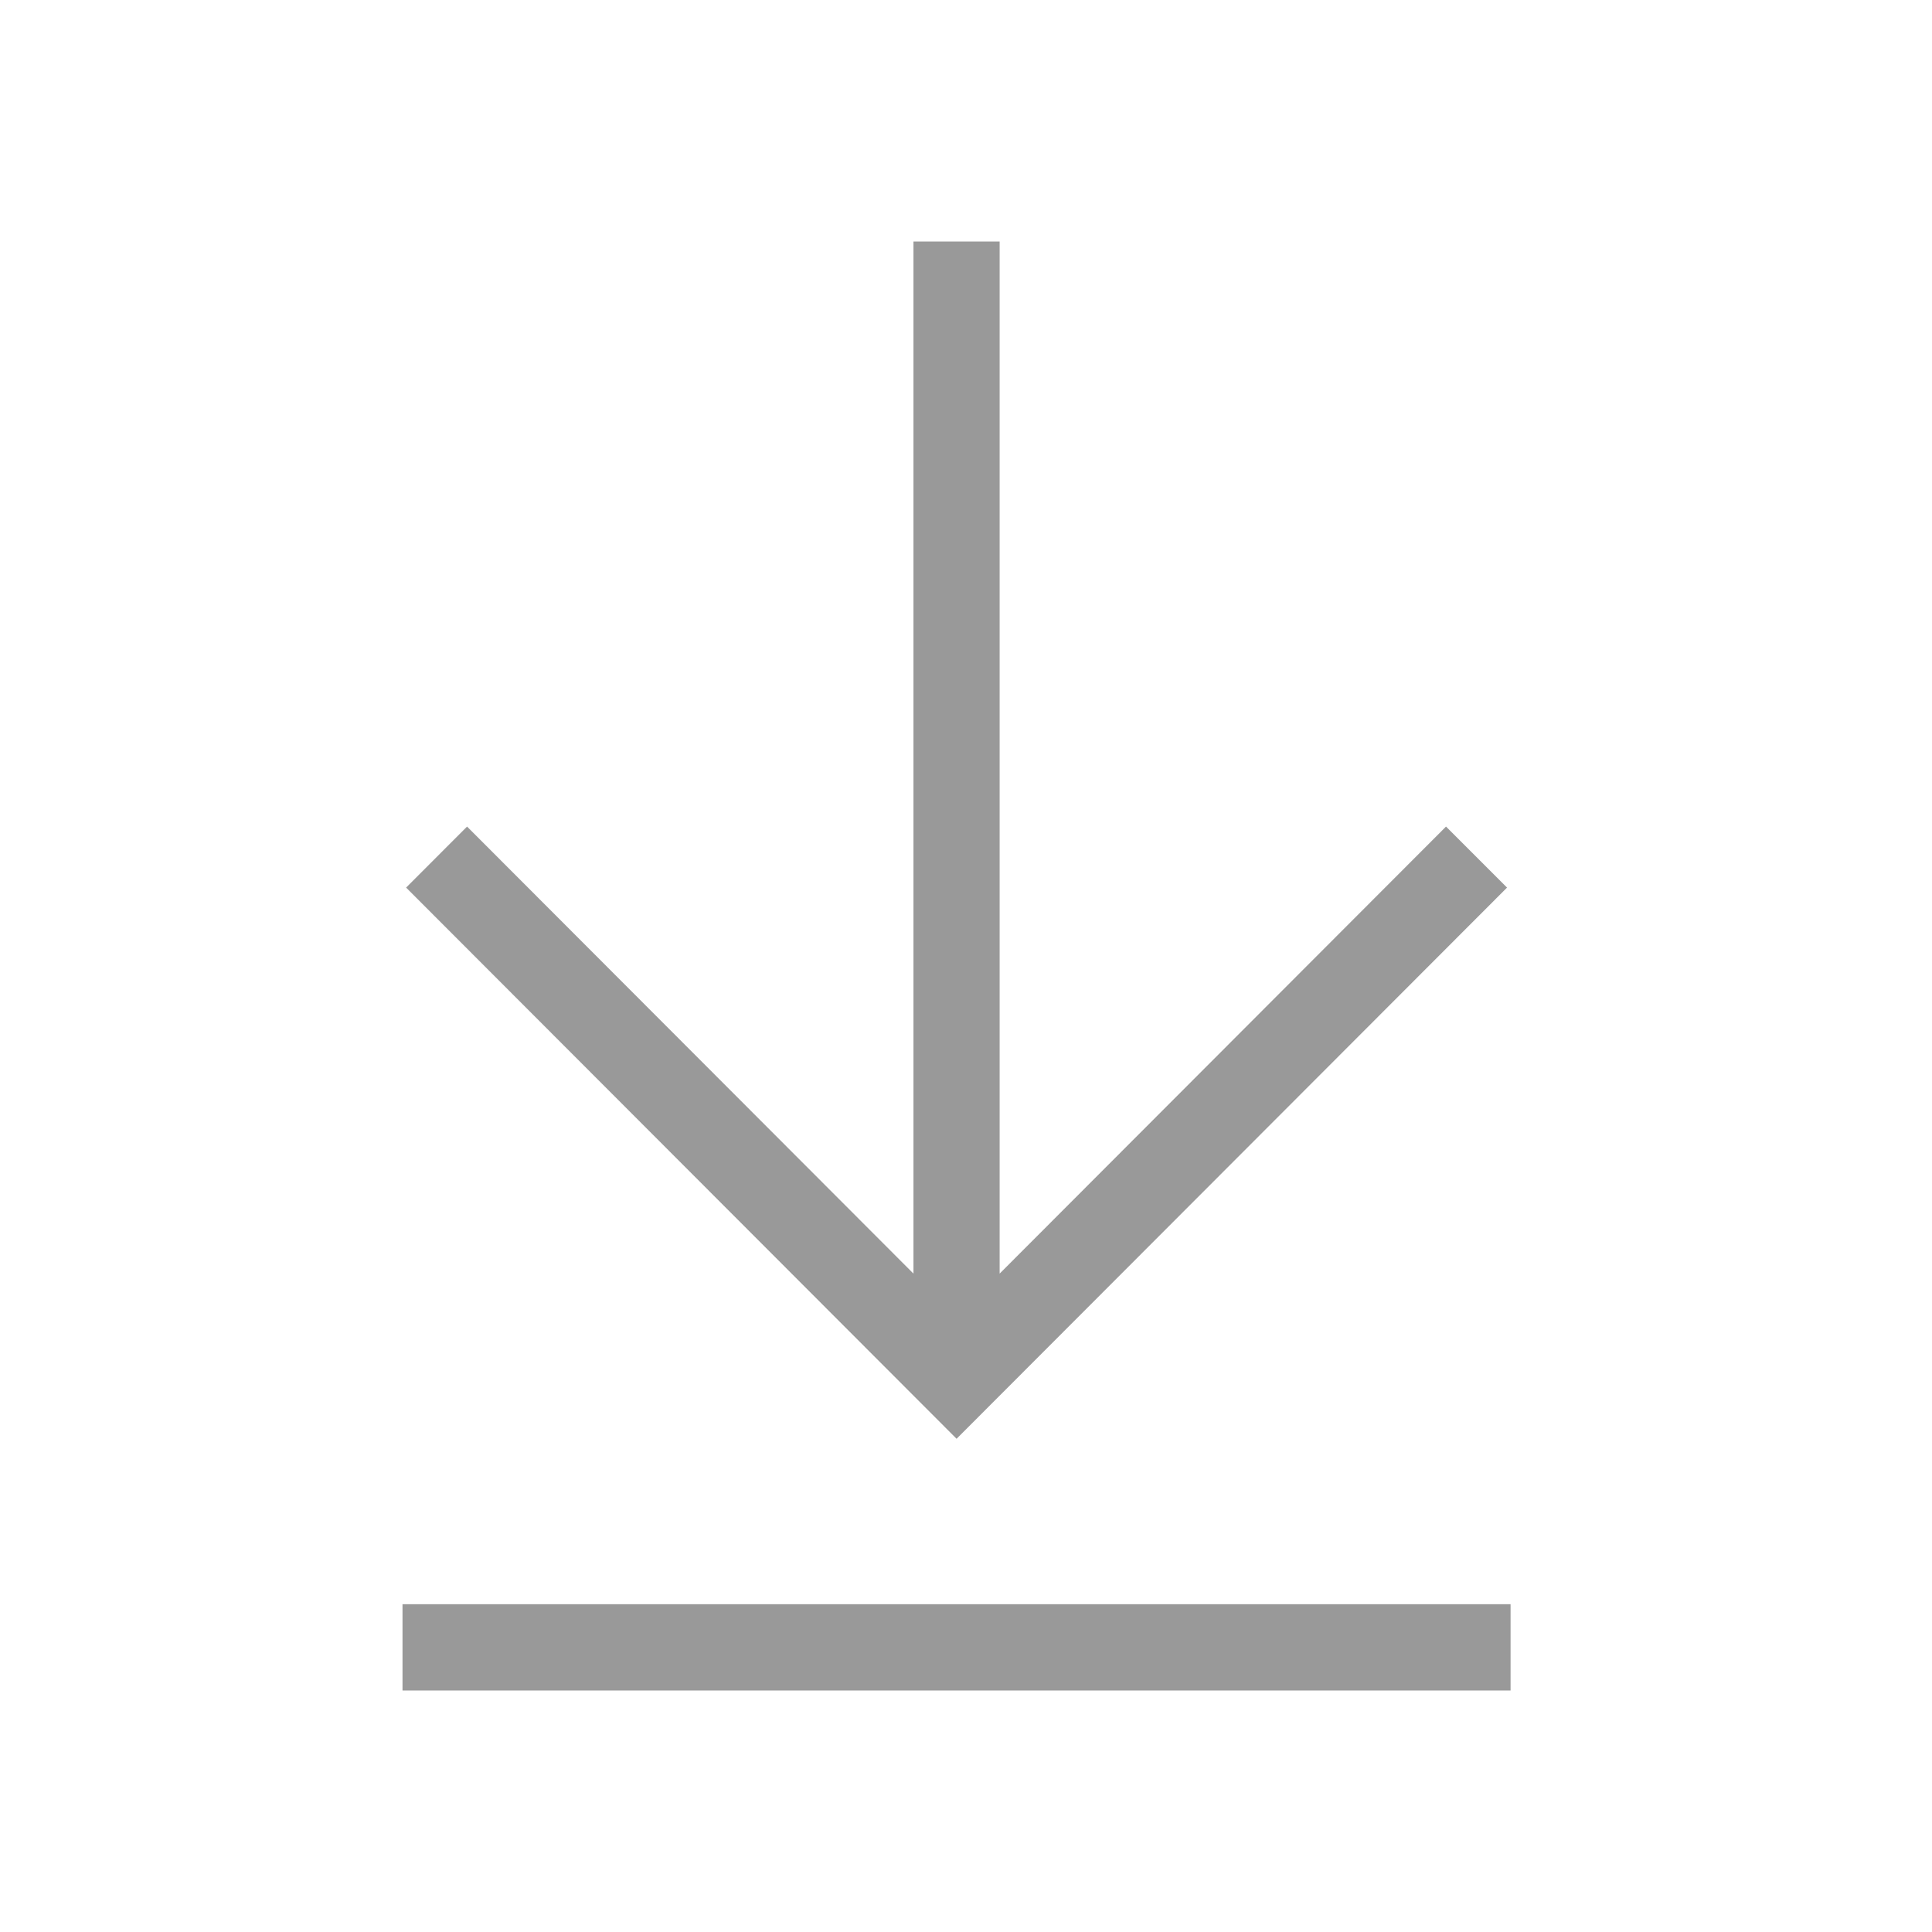 <svg width="24" height="24" viewBox="0 0 24 24" fill="none" xmlns="http://www.w3.org/2000/svg">
<path d="M12.418 3V15.821L17.963 10.268L18.721 11.026L11.883 17.873L5.045 11.026L5.802 10.268L11.347 15.821V3H12.418Z" fill="#999999"/>
<path d="M5 19.928H18.765V21H5V19.928Z" fill="#999999"/>
</svg>
